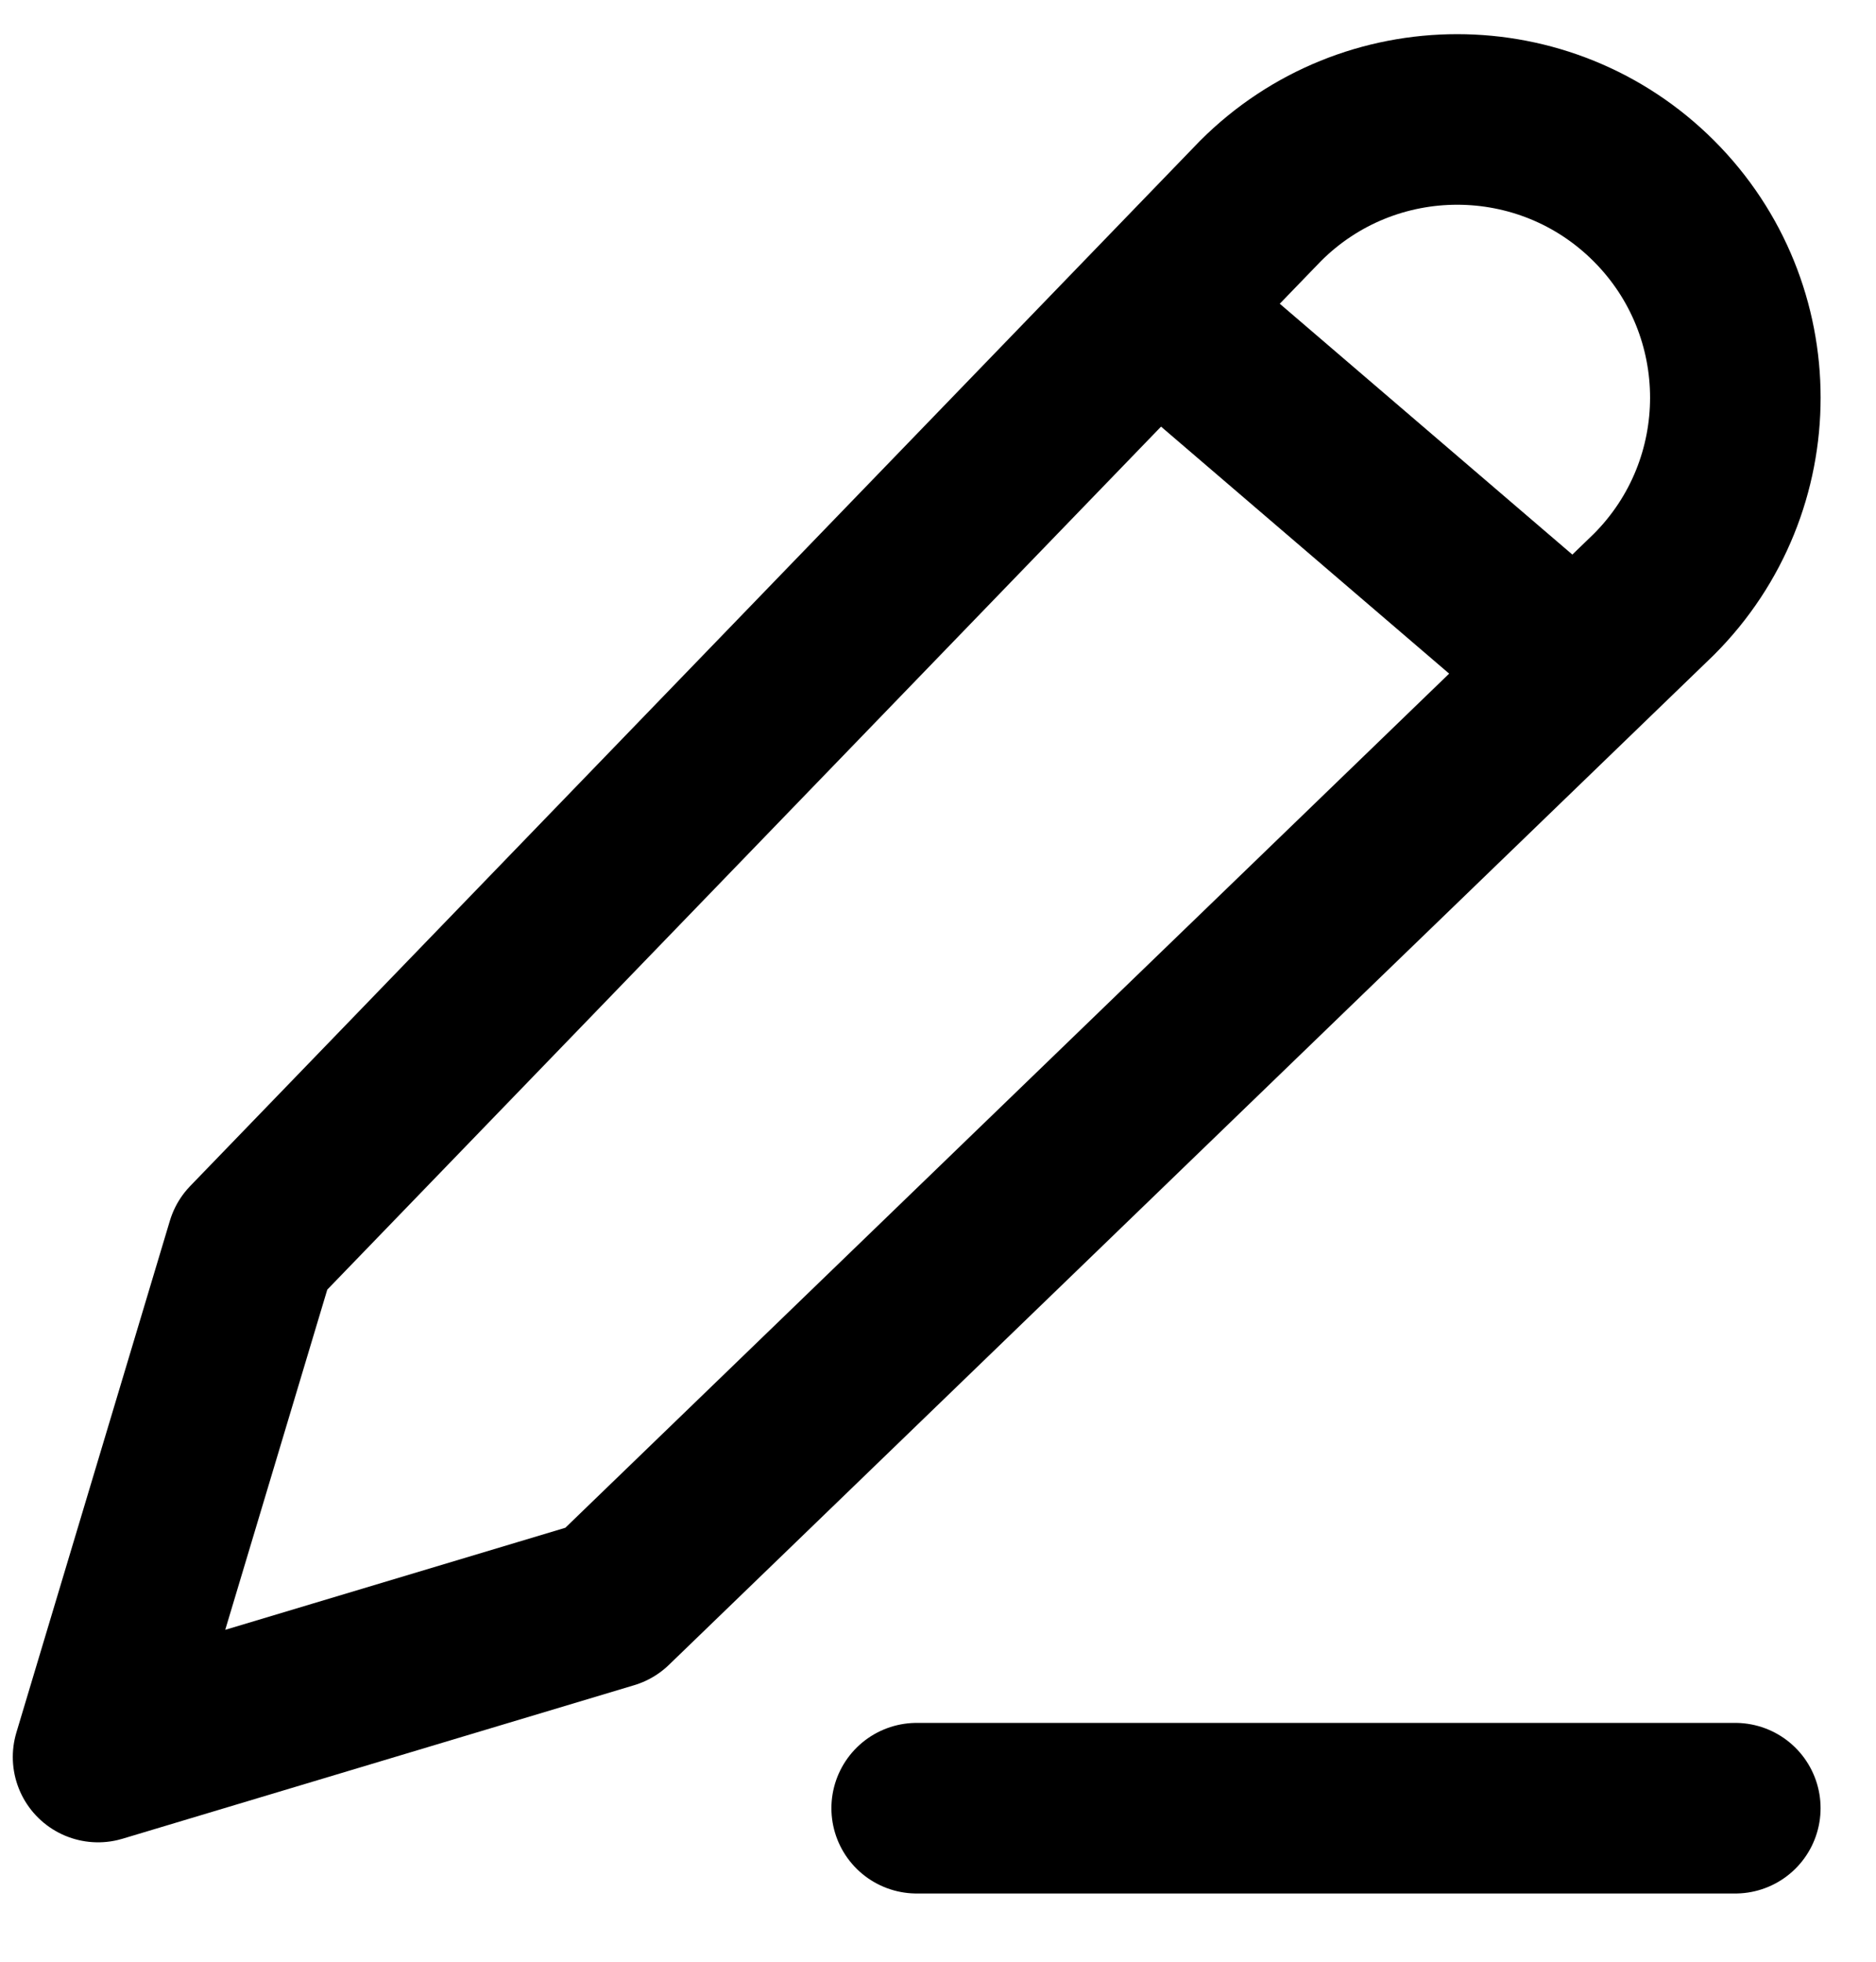 <svg  viewBox="0 0 22 23" fill="none" xmlns="http://www.w3.org/2000/svg">
<path d="M10.75 21.2H20.35M13.75 3.8L17.95 7.4M2.95 14.6L14.782 2.356C16.056 1.082 18.121 1.082 19.395 2.356C20.669 3.63 20.669 5.695 19.395 6.969L7.15 18.8L1.15 20.6L2.95 14.6Z" stroke="currentColor" stroke-width="2" stroke-linecap="round" stroke-linejoin="round"/>
</svg>
